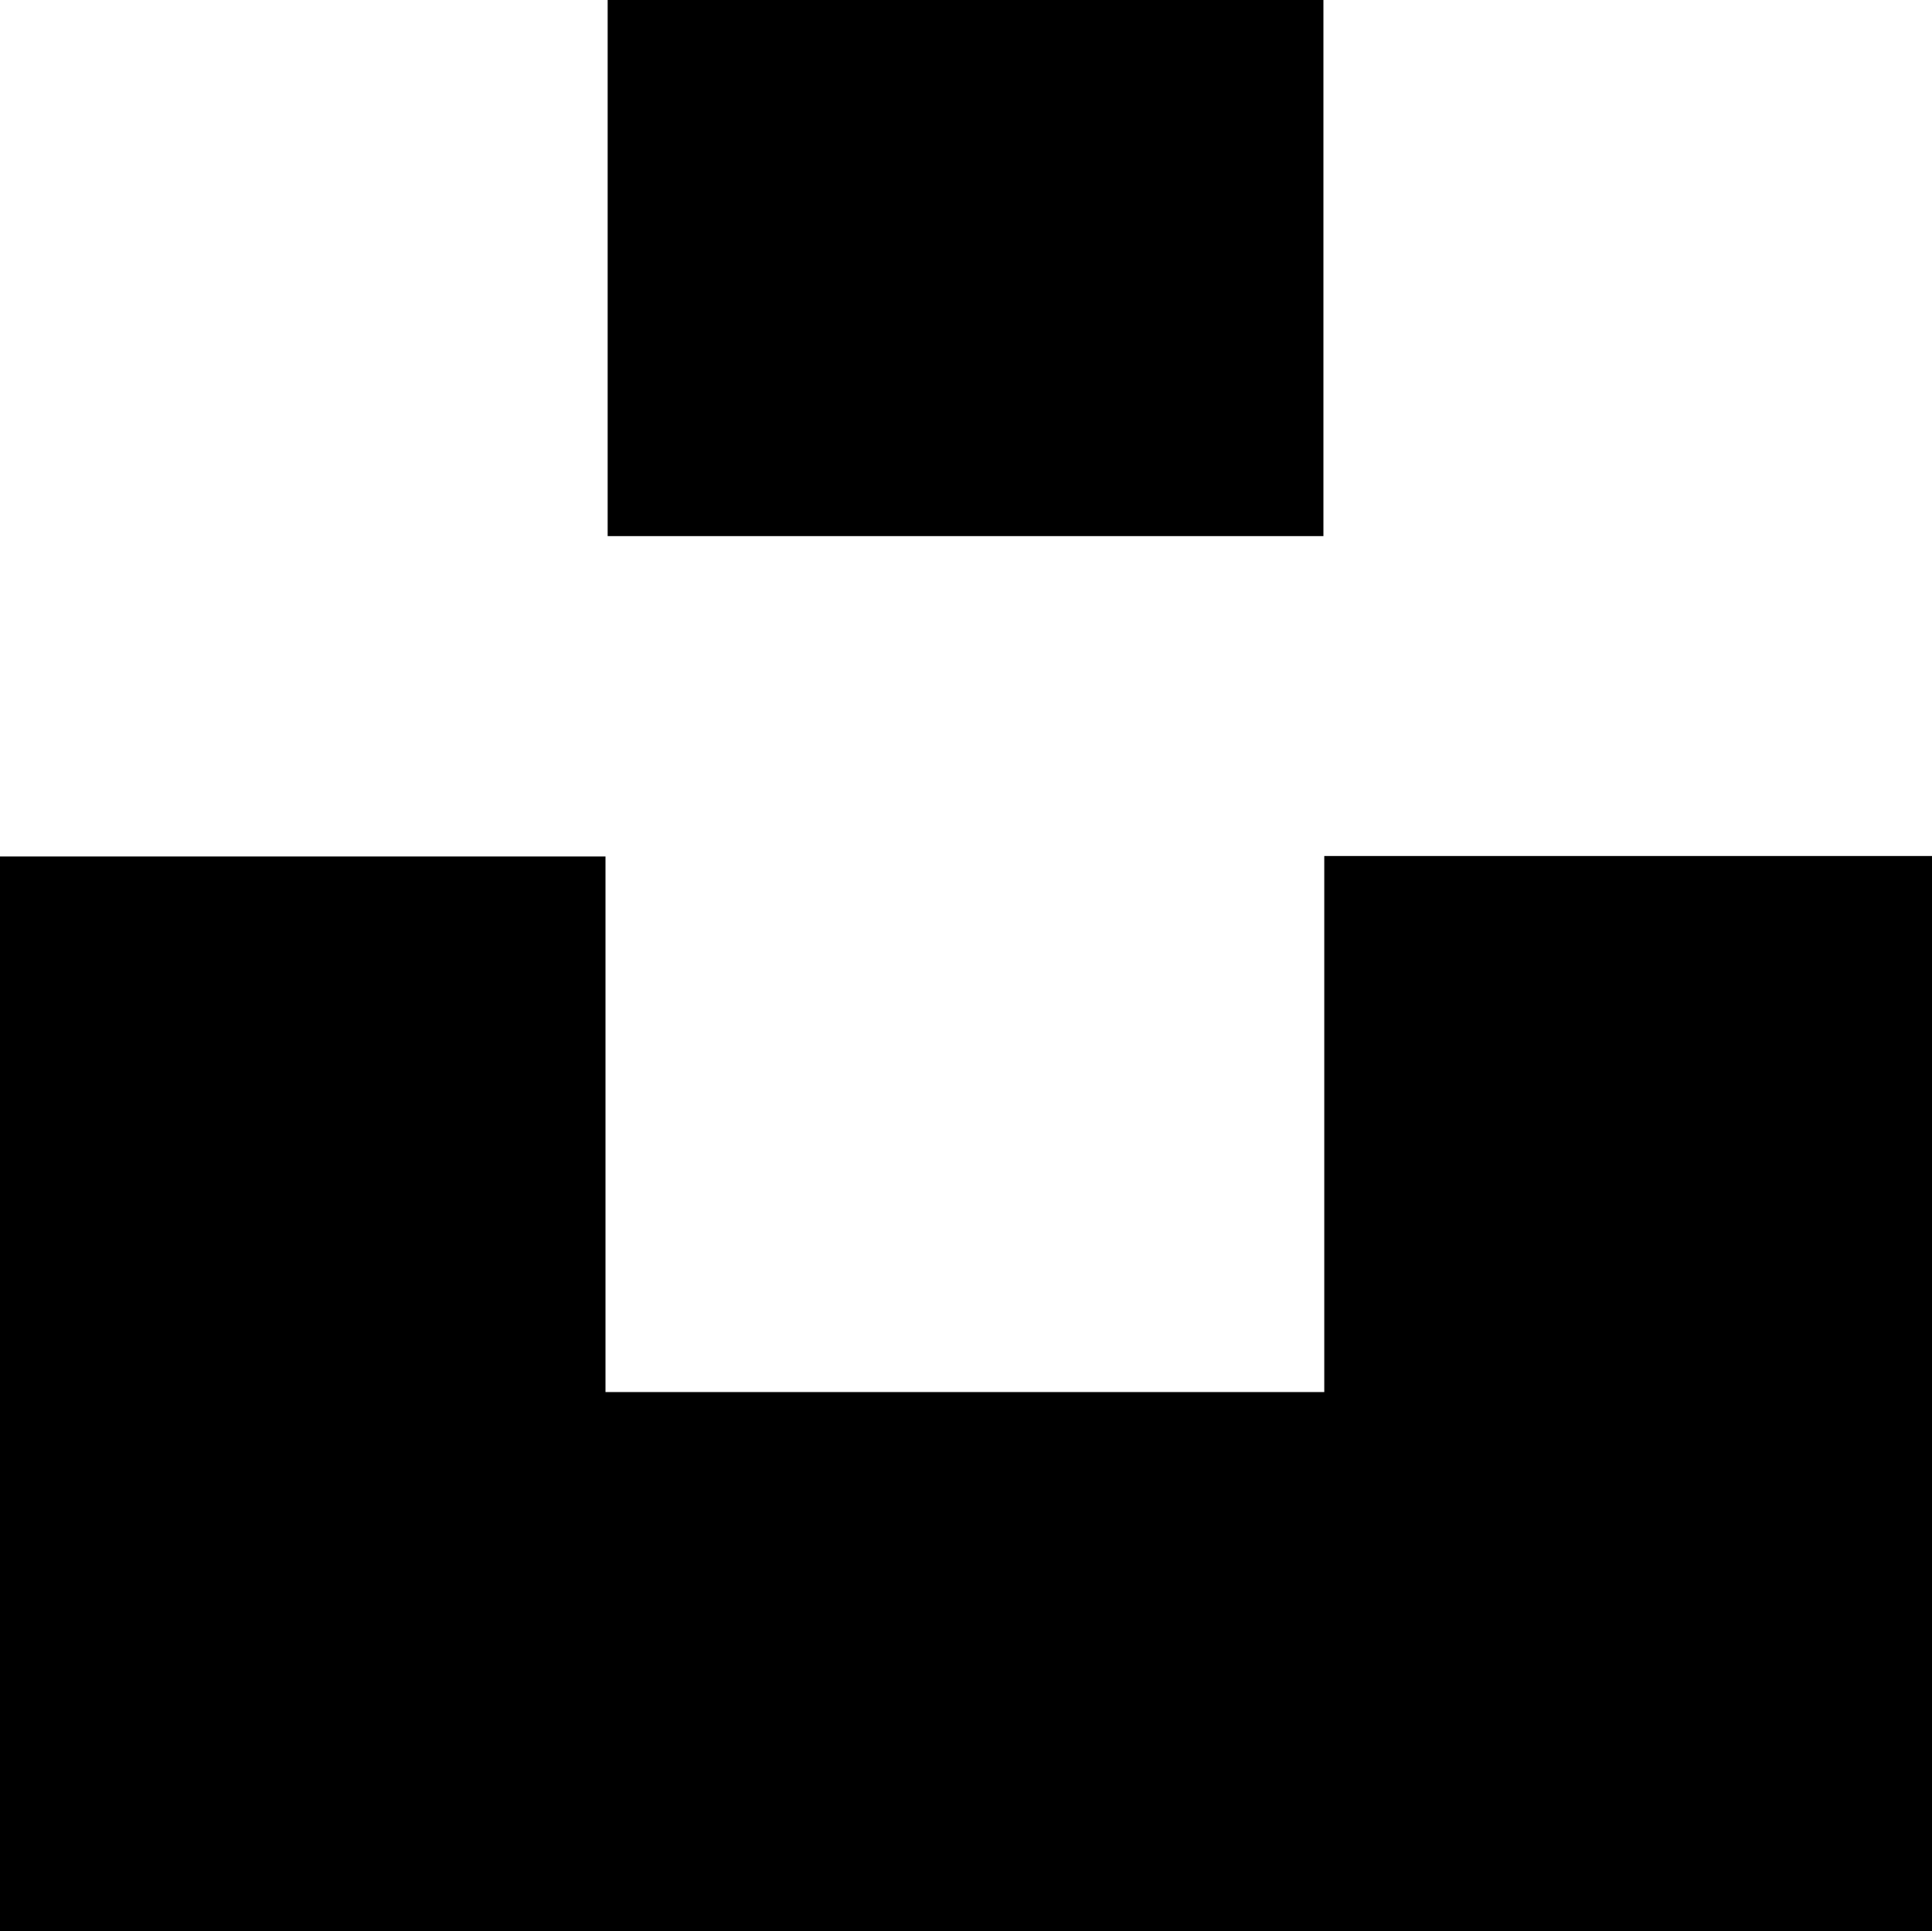 <svg version="1.1" id="Calque_1" xmlns="http://www.w3.org/2000/svg" xmlns:xlink="http://www.w3.org/1999/xlink" x="0px" y="0px" fill="black" width="25px" viewBox="0 0 25 24.99" enable-background="new 0 0 25 24.99" xml:space="preserve">
   <path fill-rule="evenodd" clip-rule="evenodd" d="M17.136,11.078c2.652,0,5.251,0,7.864,0c0,4.639,0,9.264,0,13.912
      c-8.323,0-16.65,0-25,0c0-4.622,0-9.254,0-13.906c2.602,0,5.208,0,7.835,0c0,2.305,0,4.606,0,6.931c3.104,0,6.187,0,9.301,0
      C17.136,15.716,17.136,13.408,17.136,11.078z" />
   <path fill-rule="evenodd" clip-rule="evenodd" d="M17.125,6.938c-3.096,0-6.171,0-9.262,0c0-2.313,0-4.614,0-6.938
      c3.077,0,6.159,0,9.262,0C17.125,2.299,17.125,4.606,17.125,6.938z" />
</svg>